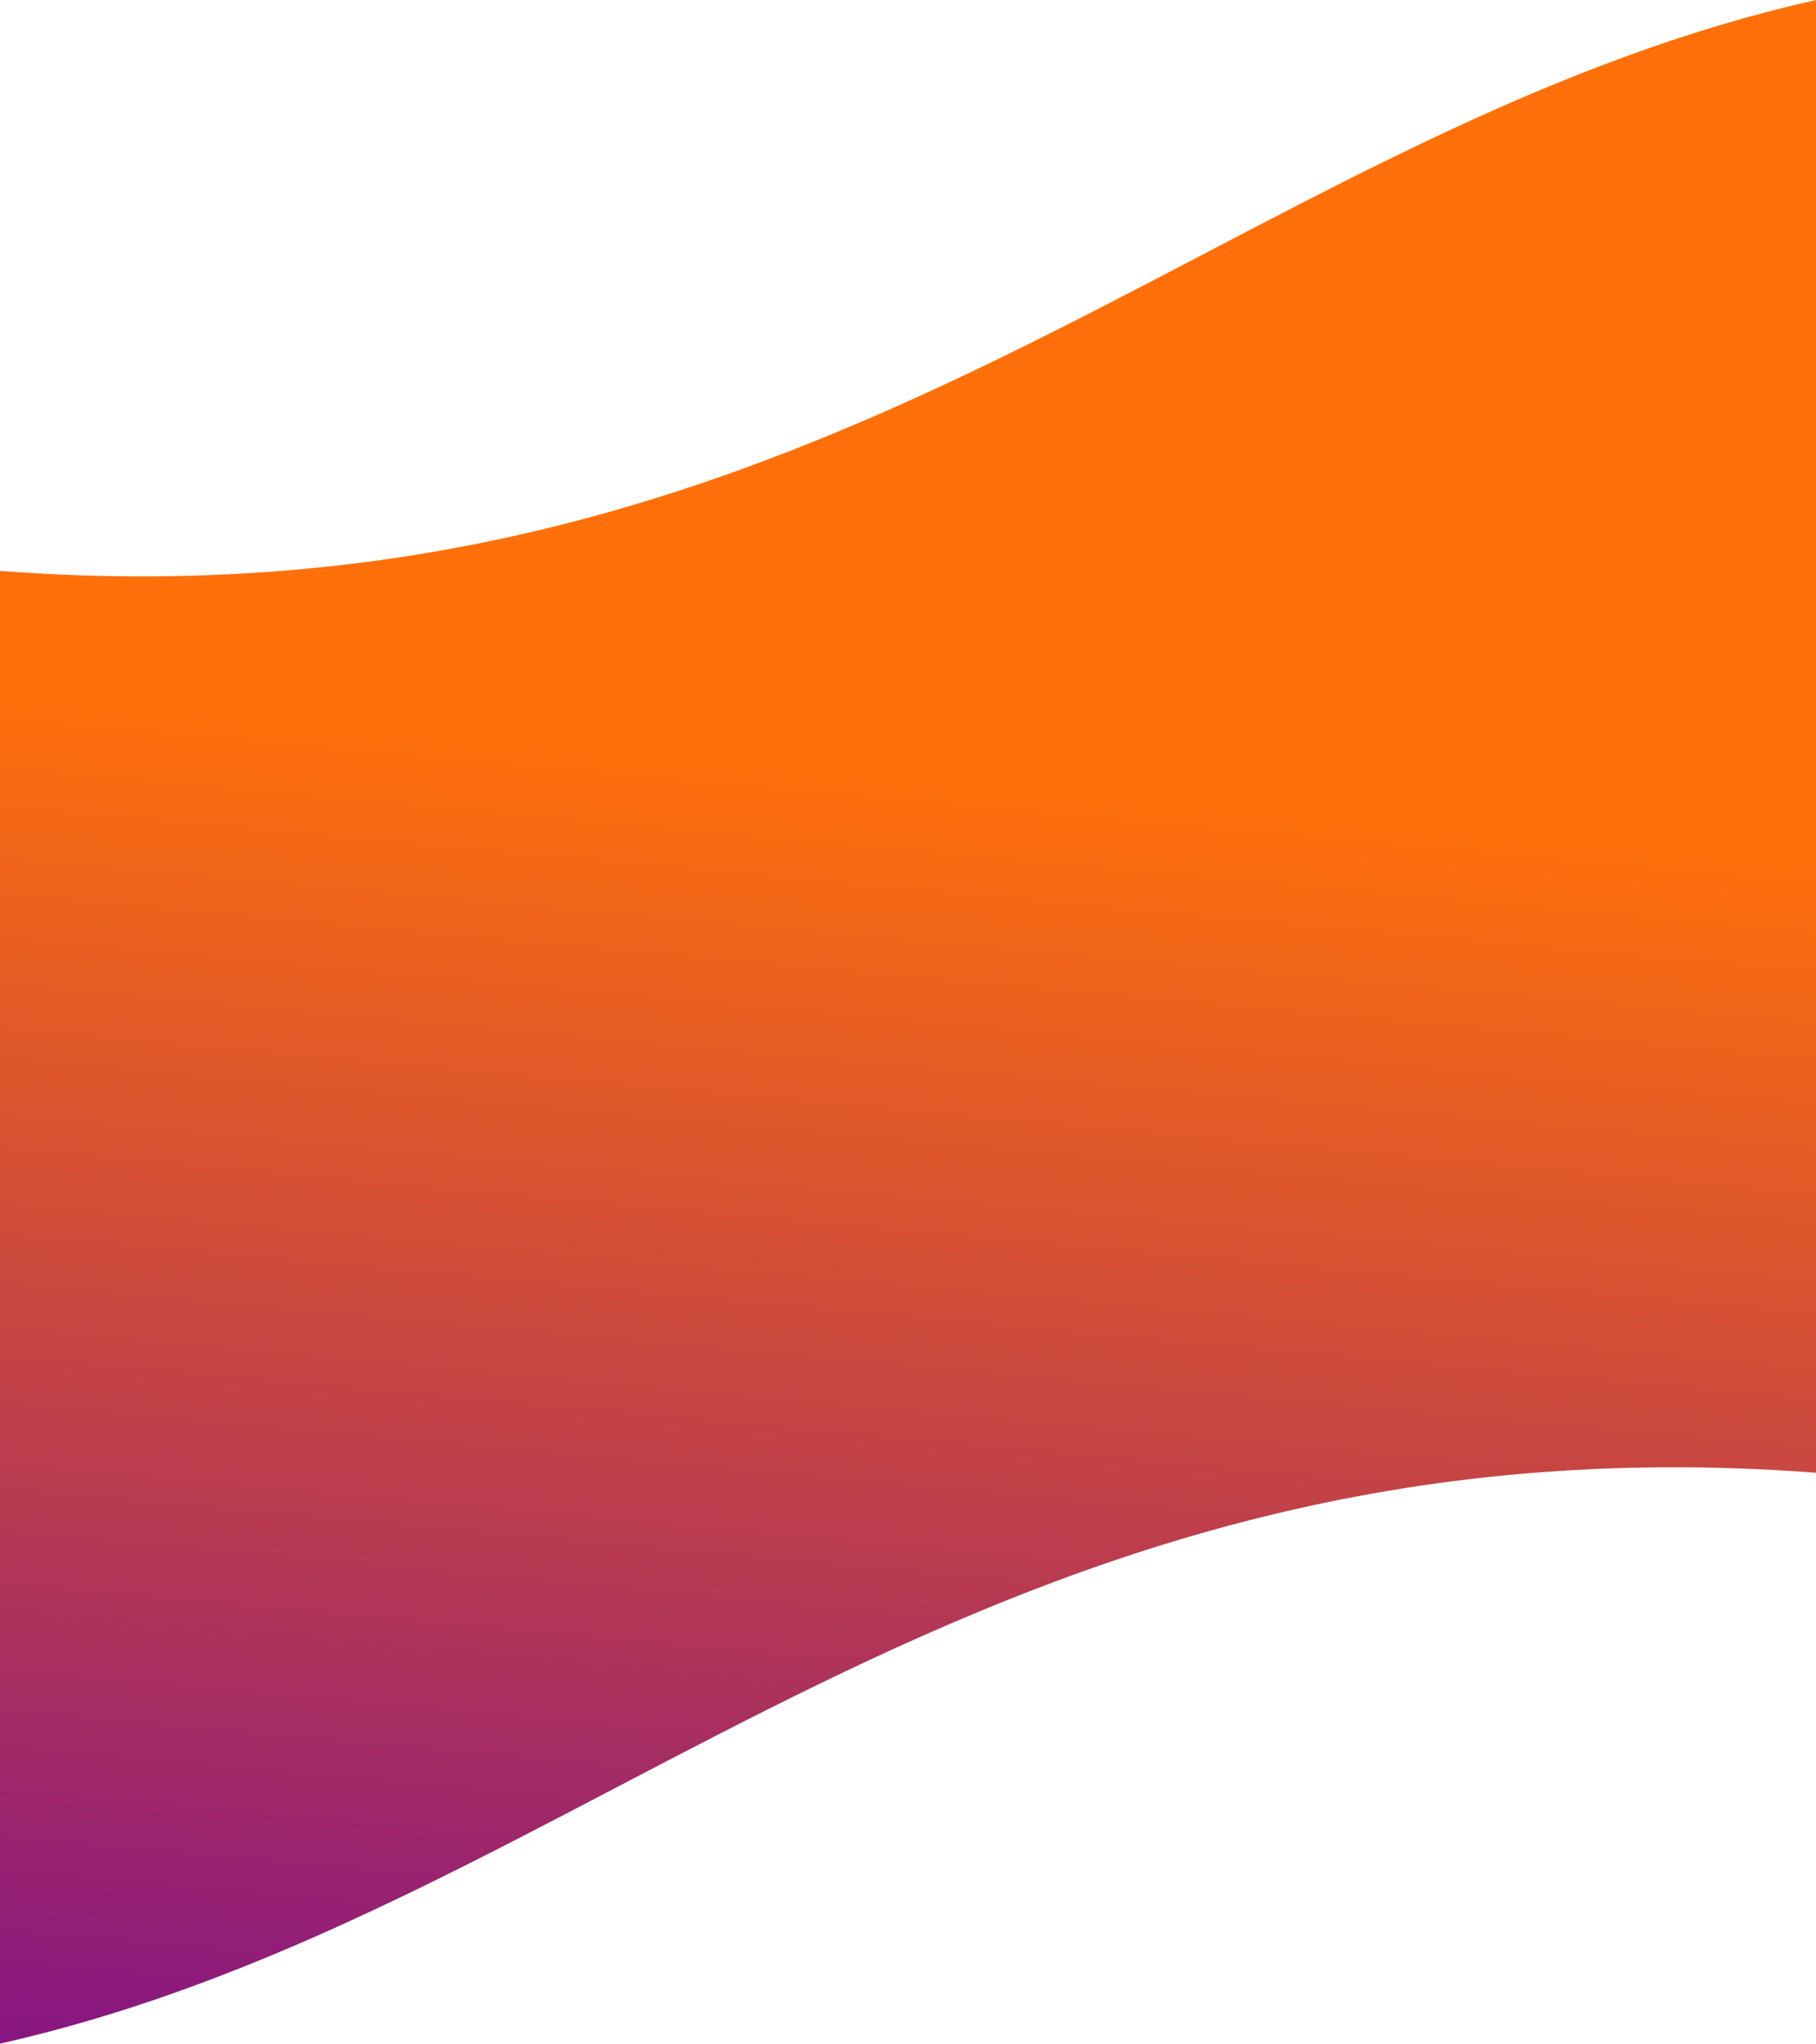 <?xml version="1.0" encoding="UTF-8" standalone="no"?><!-- Generator: Gravit.io --><svg xmlns="http://www.w3.org/2000/svg" xmlns:xlink="http://www.w3.org/1999/xlink" style="isolation:isolate" viewBox="0 0 560 630" width="560pt" height="630pt"><defs><clipPath id="_clipPath_3FI0Vc63010nLQAZdY4aHuJXindFXeVz"><rect width="560" height="630"/></clipPath></defs><g clip-path="url(#_clipPath_3FI0Vc63010nLQAZdY4aHuJXindFXeVz)"><defs><filter id="UeiJqXkeuga6FHoPPABIVZczH5BQ4zC4" x="-200%" y="-200%" width="400%" height="400%" filterUnits="objectBoundingBox" color-interpolation-filters="sRGB"><feGaussianBlur xmlns="http://www.w3.org/2000/svg" in="SourceGraphic" stdDeviation="12.881"/><feOffset xmlns="http://www.w3.org/2000/svg" dx="0" dy="0" result="pf_100_offsetBlur"/><feFlood xmlns="http://www.w3.org/2000/svg" flood-color="#FF700A" flood-opacity="0.65"/><feComposite xmlns="http://www.w3.org/2000/svg" in2="pf_100_offsetBlur" operator="in" result="pf_100_dropShadow"/><feBlend xmlns="http://www.w3.org/2000/svg" in="SourceGraphic" in2="pf_100_dropShadow" mode="normal"/></filter></defs><g filter="url(#UeiJqXkeuga6FHoPPABIVZczH5BQ4zC4)"><linearGradient id="_lgradient_0" x1="0.509" y1="0.379" x2="0.444" y2="1.186" gradientTransform="matrix(560,0,0,630,0,0)" gradientUnits="userSpaceOnUse"><stop offset="0%" stop-opacity="1" style="stop-color:rgb(255,112,10)"/><stop offset="100%" stop-opacity="1" style="stop-color:rgb(106,0,158)"/></linearGradient><path d=" M 0 315 L 0 176 C 257.139 195.386 376.433 41.346 560 0 L 560 315 L 560 454 C 302.861 434.614 183.568 588.654 0 630 L 0 315 Z " fill-rule="evenodd" fill="url(#_lgradient_0)"/></g></g></svg>
